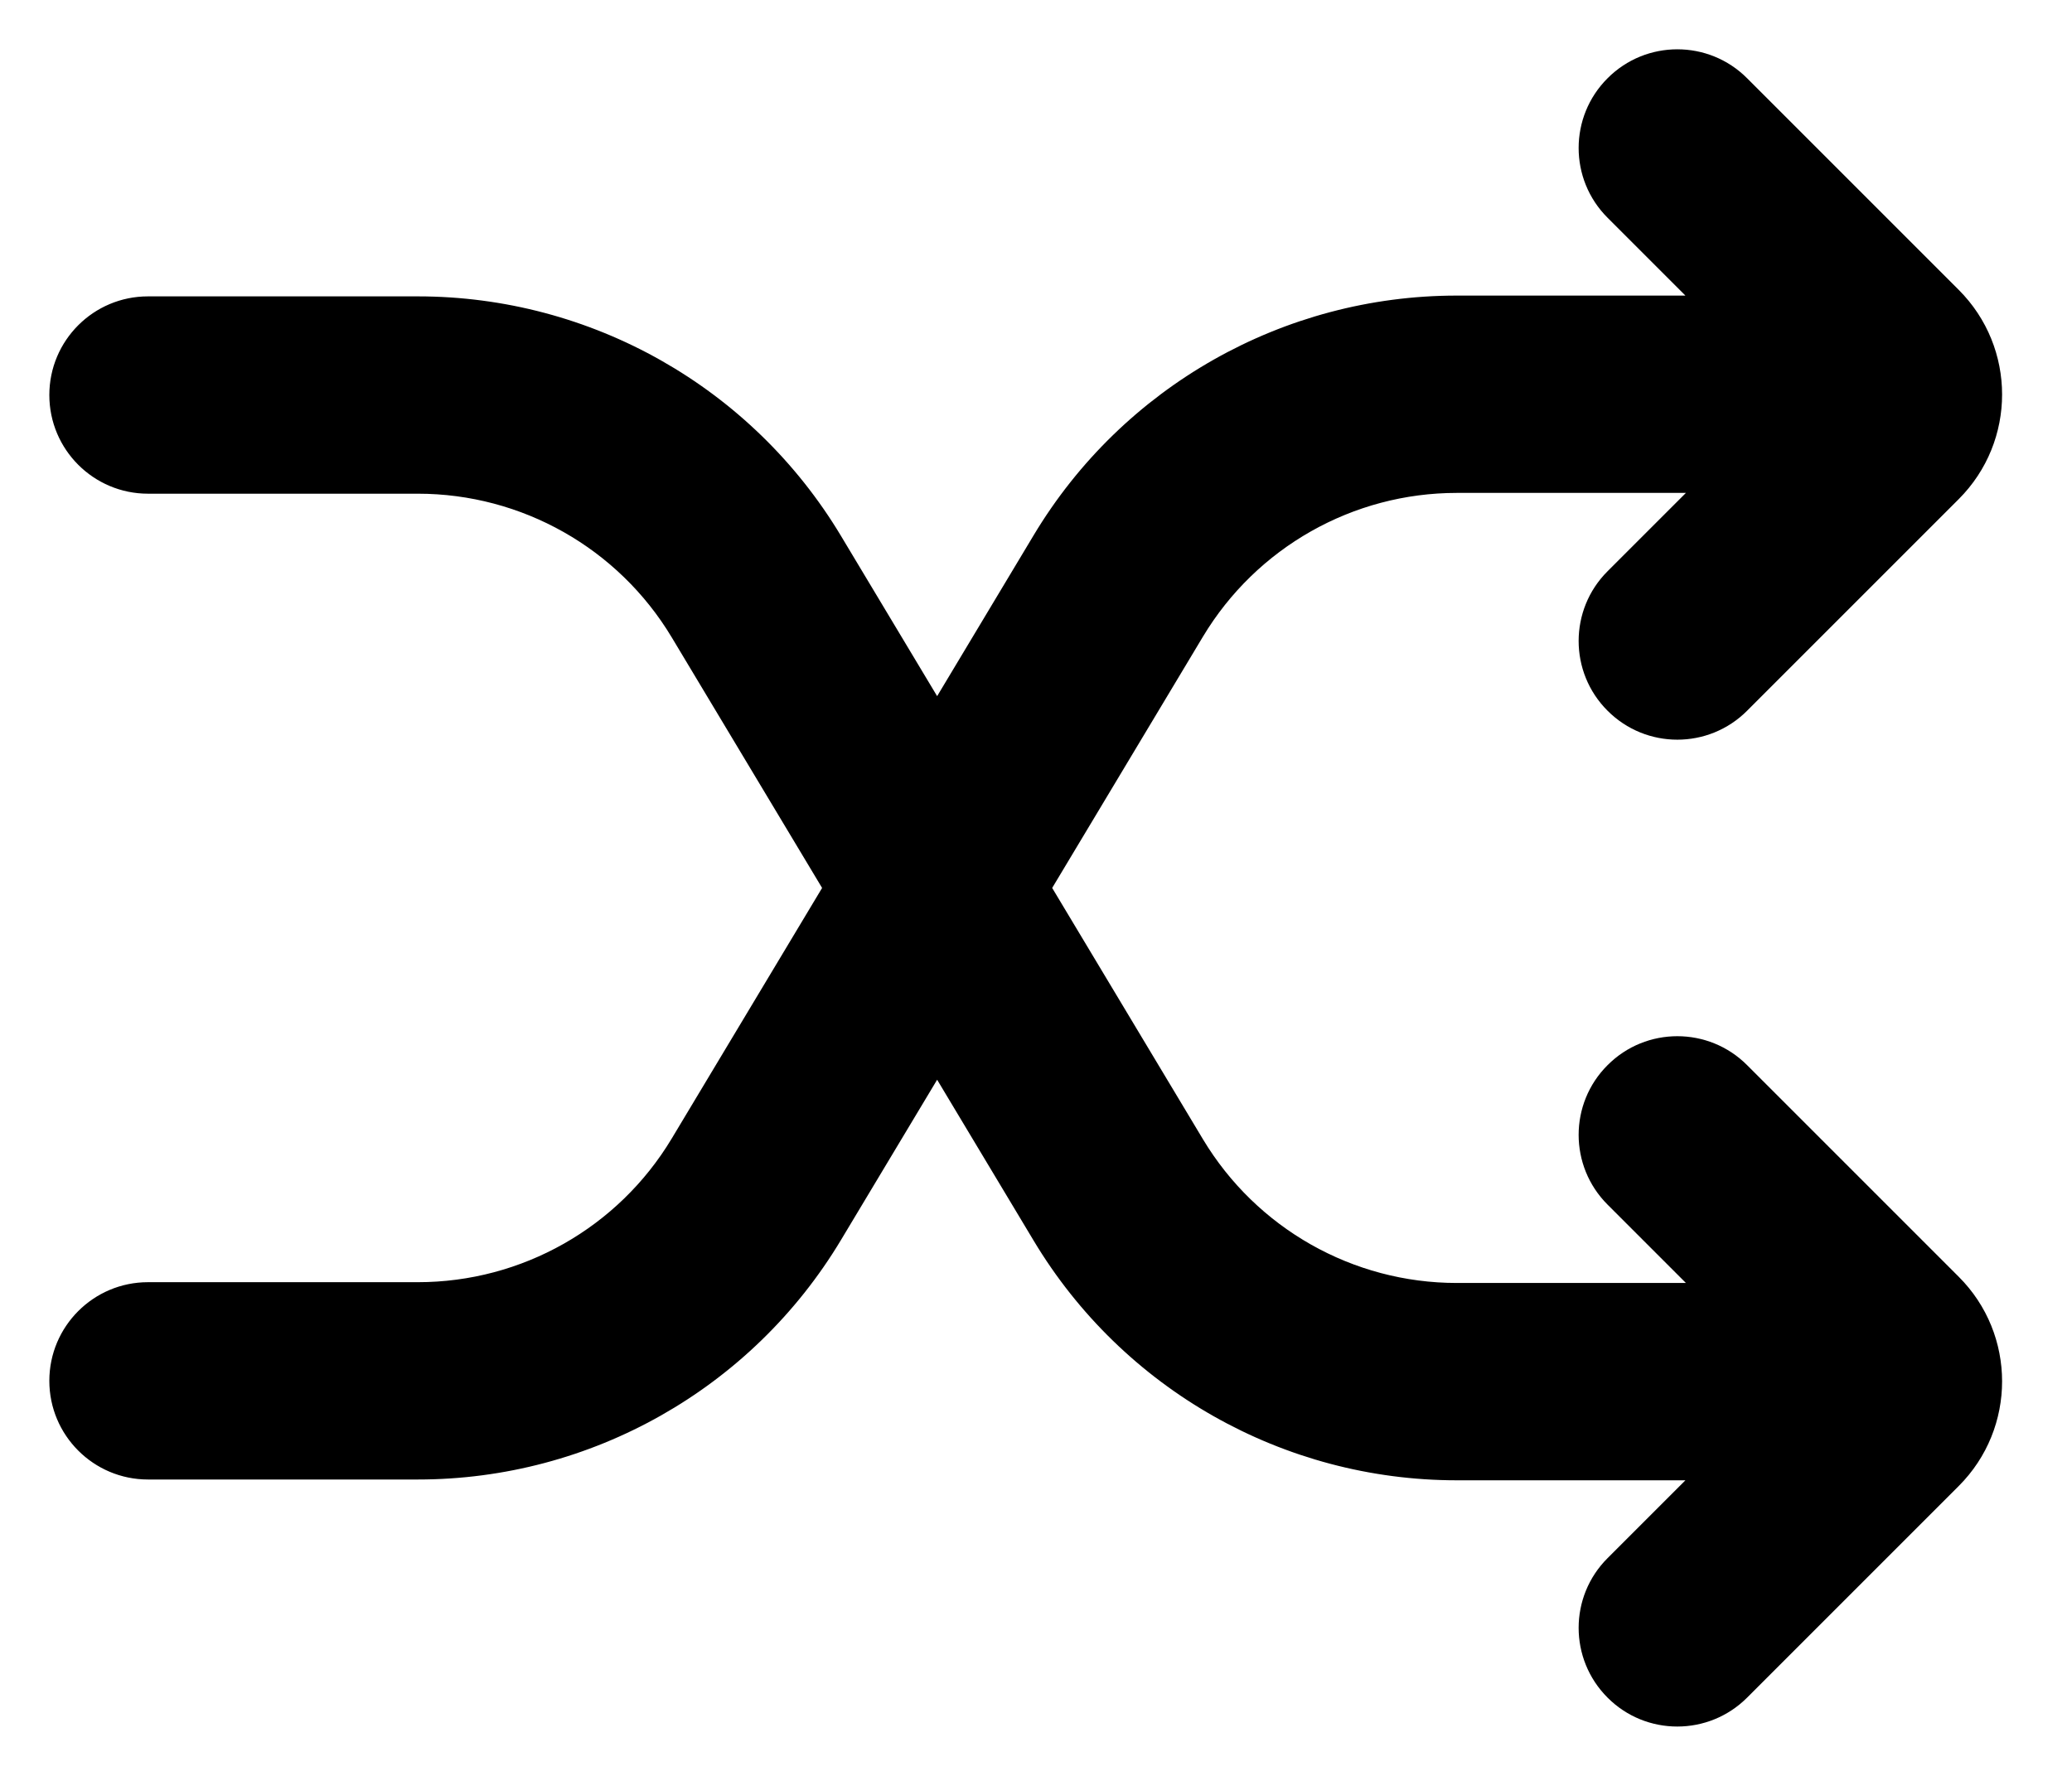 <svg width="21" height="18" viewBox="0 0 21 18" fill="none" xmlns="http://www.w3.org/2000/svg">
<path d="M16.293 0.793C16.683 0.402 17.317 0.402 17.707 0.793L19.852 2.938C20.438 3.524 20.438 4.473 19.852 5.059L17.707 7.204C17.317 7.595 16.683 7.595 16.293 7.204C15.902 6.814 15.902 6.18 16.293 5.79L17.087 4.996H14.765C13.711 4.996 12.735 5.549 12.192 6.453L10.664 9L12.192 11.547C12.735 12.451 13.711 13.004 14.765 13.004H17.087L16.293 12.21C15.902 11.819 15.902 11.186 16.293 10.796C16.683 10.405 17.317 10.405 17.707 10.796L19.852 12.941C20.438 13.526 20.438 14.476 19.852 15.062L17.707 17.207C17.317 17.597 16.683 17.598 16.293 17.207C15.902 16.816 15.902 16.183 16.293 15.793L17.082 15.004H14.765C13.008 15.004 11.381 14.082 10.477 12.576L9.498 10.944L8.523 12.569C7.619 14.075 5.992 14.996 4.235 14.996H1.5C0.948 14.996 0.5 14.548 0.5 13.996C0.5 13.444 0.948 12.996 1.5 12.996H4.235C5.289 12.996 6.266 12.443 6.808 11.54L8.332 9L6.808 6.46C6.266 5.557 5.289 5.004 4.235 5.004H1.5C0.948 5.004 0.5 4.556 0.5 4.004C0.5 3.451 0.948 3.004 1.5 3.004H4.235C5.992 3.004 7.619 3.925 8.523 5.431L9.498 7.056L10.477 5.424C11.381 3.918 13.008 2.996 14.765 2.996H17.082L16.293 2.207C15.902 1.817 15.902 1.183 16.293 0.793Z" fill="black"/>
</svg>
